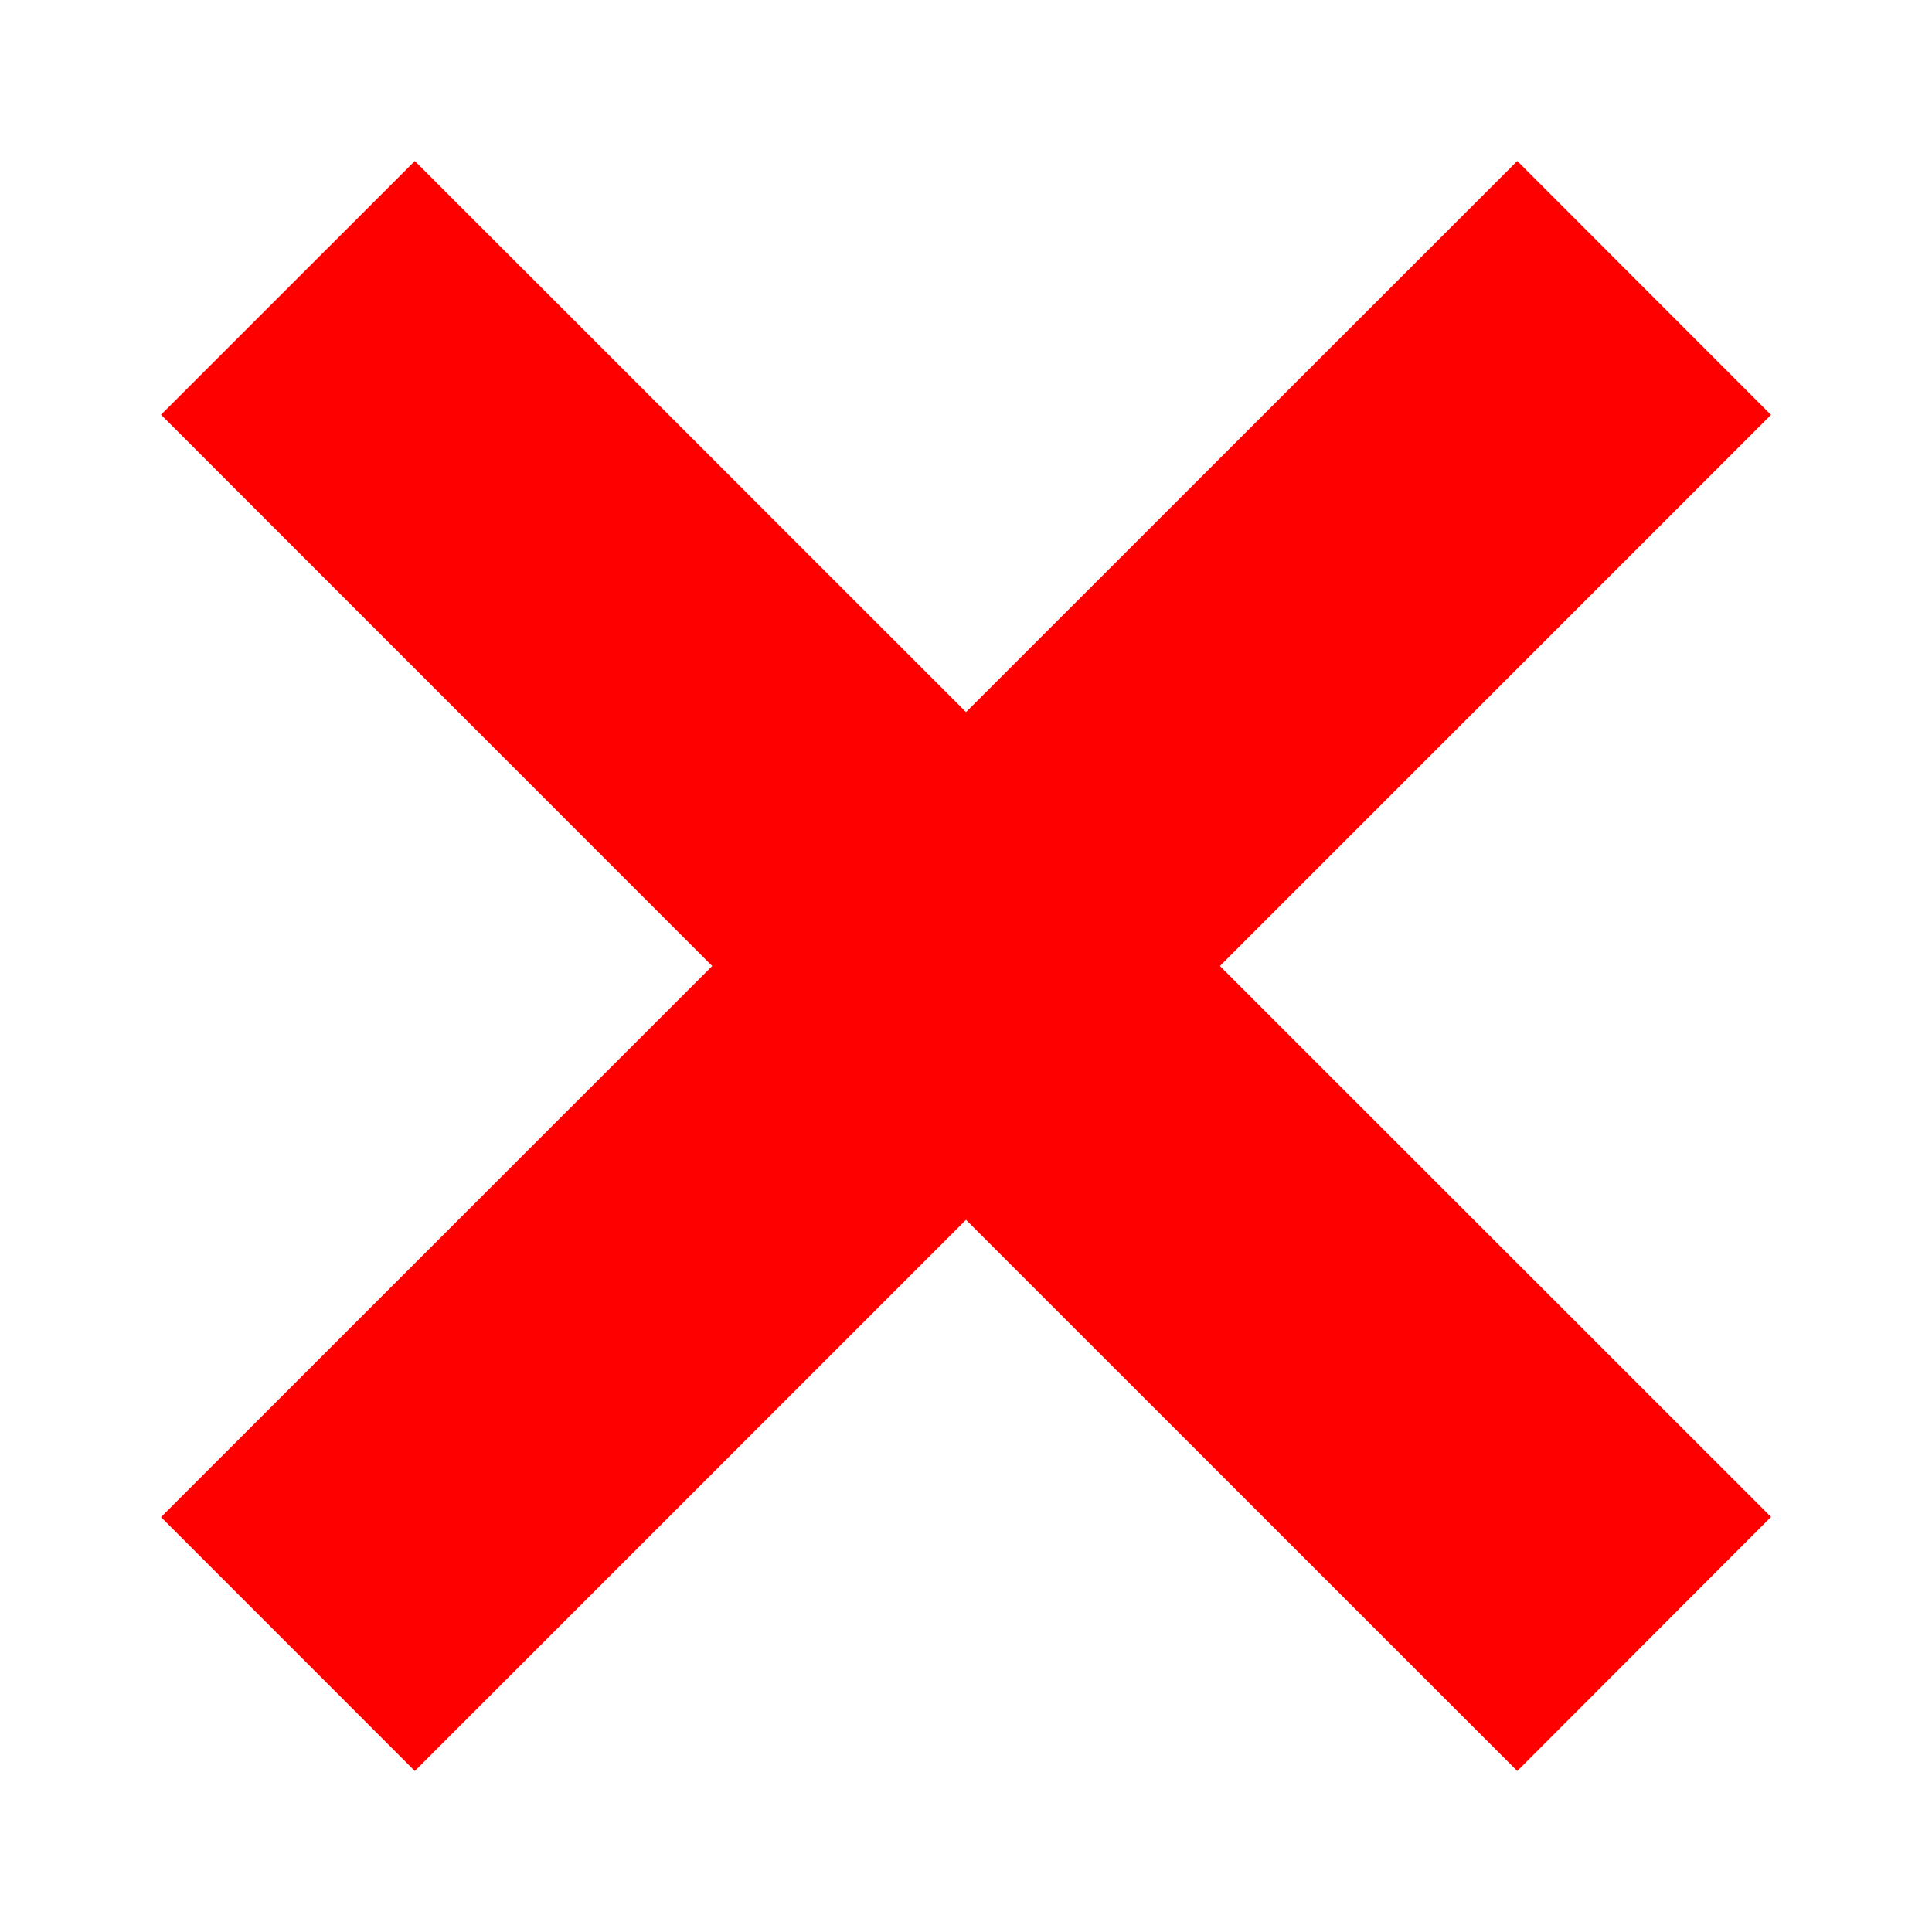 <svg viewBox="0 0 24 24" xmlns="http://www.w3.org/2000/svg">
  <path d="M22, 5.154l-3.152, -3.154l-6.848, 6.846l-6.847, -6.846l-3.153, 3.152l6.847, 6.848l-6.847, 6.846l3.153, 3.154l6.847, -6.847l6.848, 6.847l3.152, -3.156l-6.846, -6.844l6.846, -6.846Z" style="fill: rgb(255, 0, 0);"/>
</svg>
